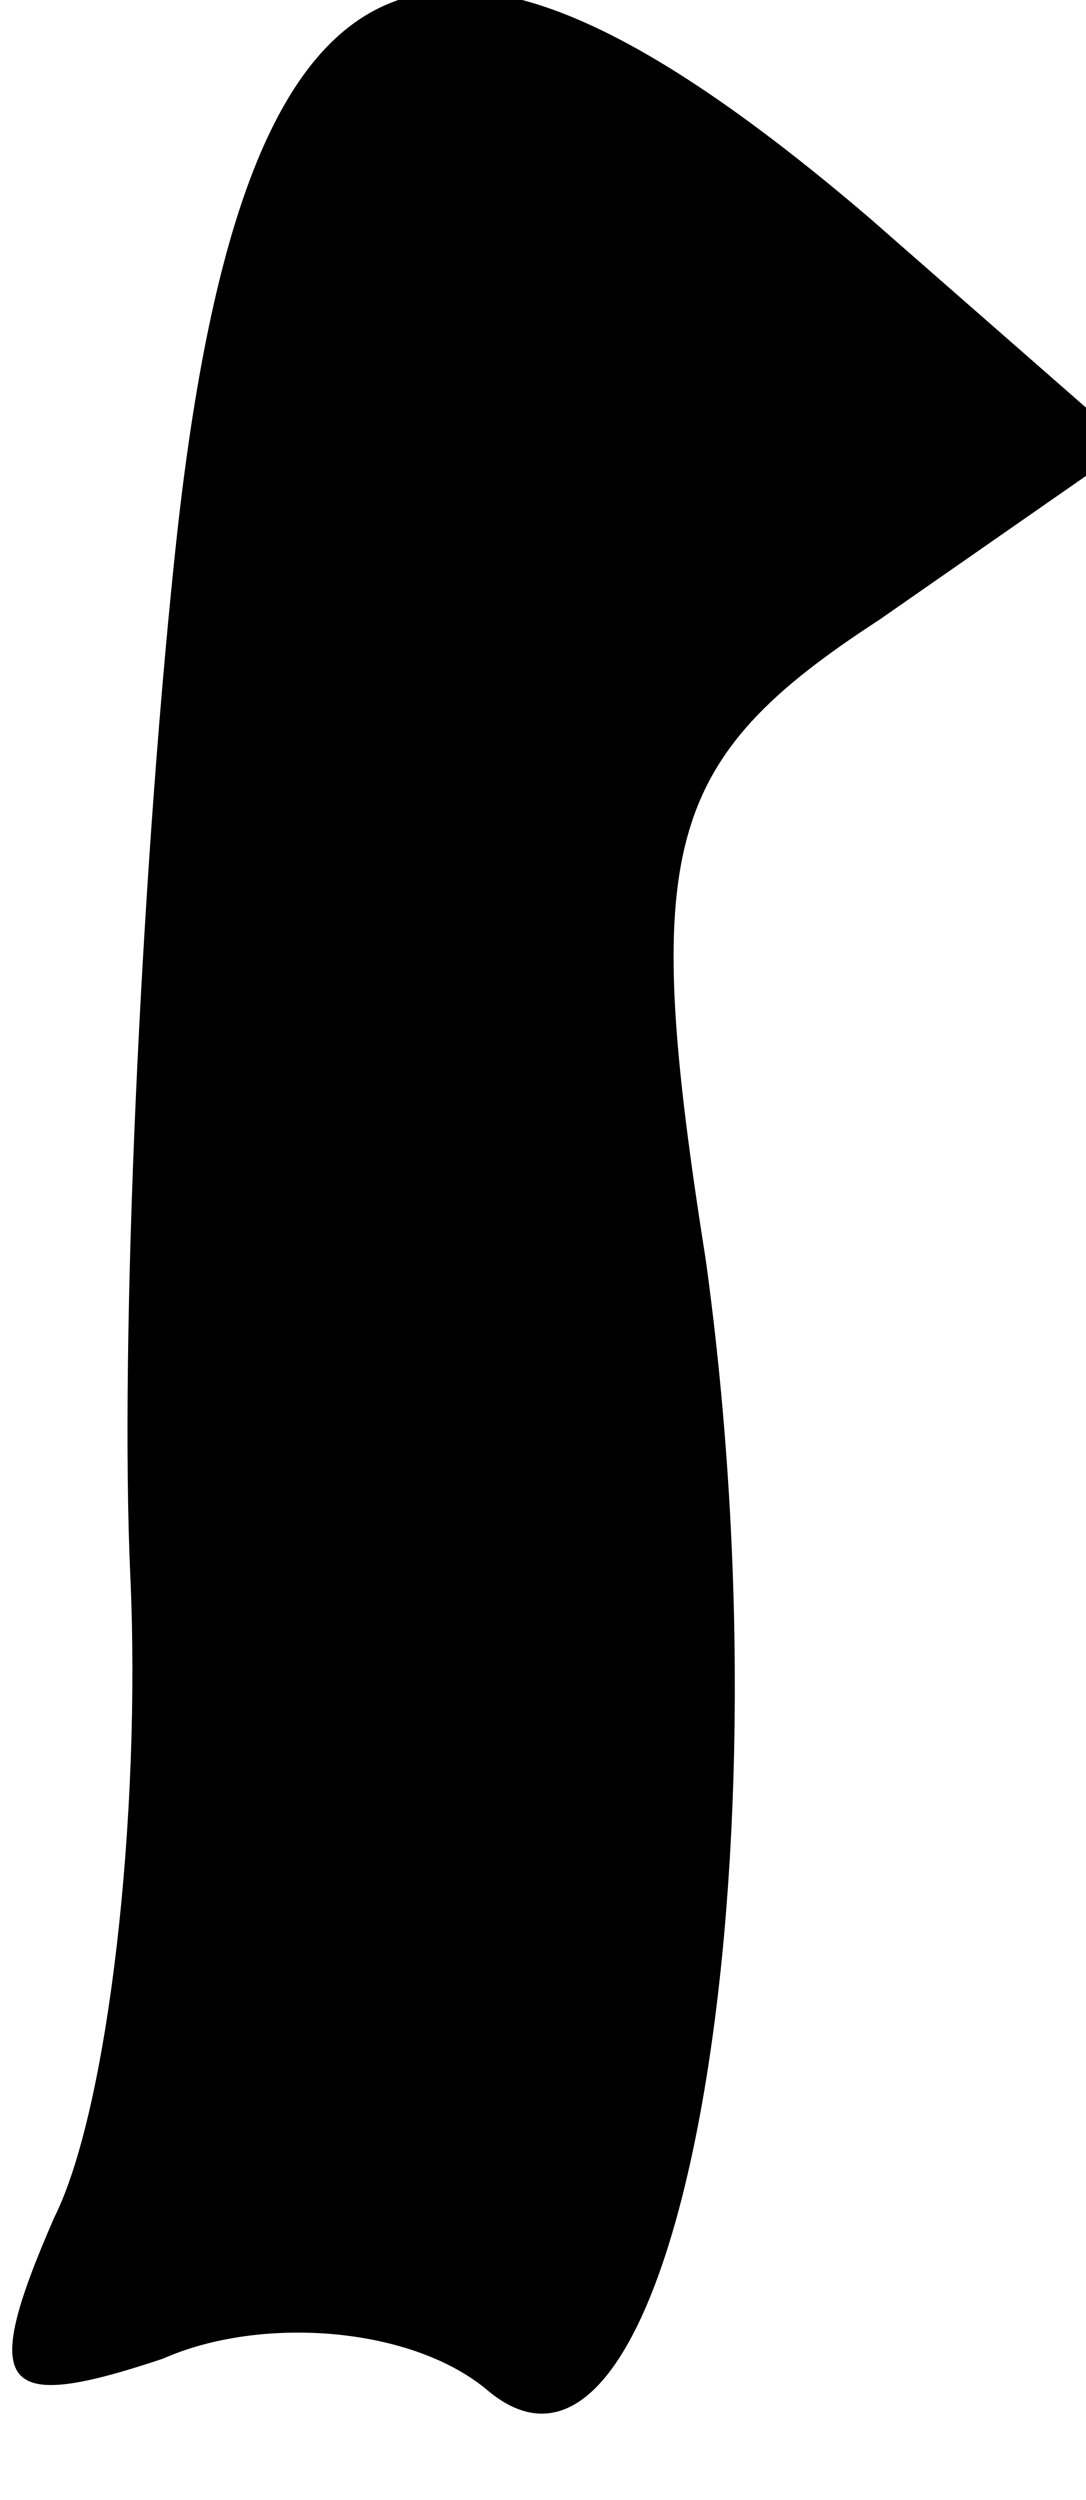 <?xml version="1.0" standalone="no"?>
<!DOCTYPE svg PUBLIC "-//W3C//DTD SVG 20010904//EN"
 "http://www.w3.org/TR/2001/REC-SVG-20010904/DTD/svg10.dtd">
<svg version="1.0" xmlns="http://www.w3.org/2000/svg"
 width="10pt" height="23pt" viewBox="0 0 10 23"
 preserveAspectRatio="xMidYMid meet">
<g transform="translate(0,23) scale(0.1,-0.1)"
fill="#000000" stroke="none">
<path fill="#000000" stroke="none" d="M16 178 c-3 -29 -5 -71 -4 -93 1 -22
-2 -49 -7 -59 -7 -16 -5 -18 10 -13 9 4 23 3 30 -3 17 -14 28 46 20 104 -6 38
-4 46 16 59 l23 16 -24 21 c-41 35 -58 27 -64 -32z"/>
</g>
</svg>

